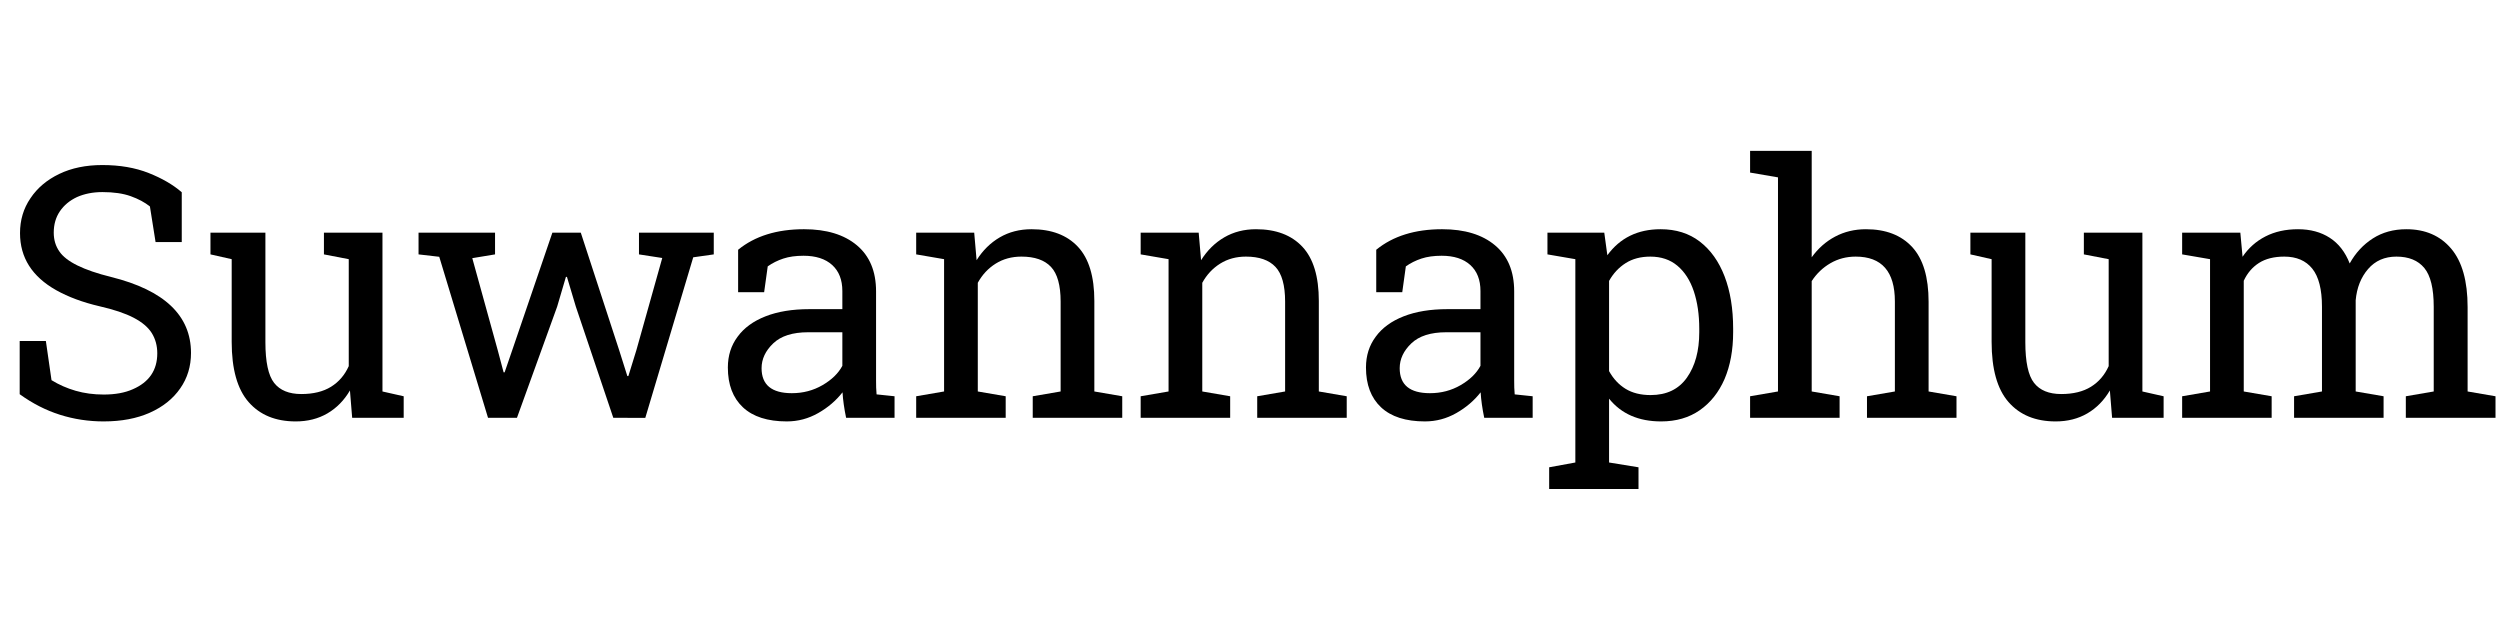 <svg width="116.86" height="28.906" viewBox="0 0 116.86 28.906" xmlns="http://www.w3.org/2000/svg"><path transform="translate(0 19.531) scale(.008 -.008)" d="m606-21q-133 0-256 39t-235 120v311h153l33-229q65-40 141-62t164-22q101 0 170 31 143 62 143 210 0 66-32 118-32 51-105.5 89.5t-200.5 67.5q-146 34-253 94-211 119-211 333 0 115 61 204 60 90 168 142t252 52q153 0 270.5-46.5t193.5-112.5v-291h-153l-33 208q-45 36-112 60t-166 24q-82 0-148-29-64-30-100-83t-36-125q0-63 33-110 60-89 302-149 467-116 467-444 0-117-63-207-63-91-177.5-142t-269.5-51z"/><path transform="translate(9.422 19.531) scale(.008 -.008)" d="m550-21q-176 0-275 113t-99 352v483l-124 28v127h321v-640q0-173 51-238t159-65q105 0 173.5 42.5t103.5 120.5v625l-145 28v127h342v-928l124-28v-126h-301l-13 160q-51-87-131.5-134t-185.5-47z"/><path transform="translate(19.148 19.531) scale(.008 -.008)" d="m1190 0-219 650-52 174-6-1-51-173-235-650h-169l-285 941-121 14v127h447v-127l-133-22 149-539 34-128h6l44 128 235 688h166l224-686 48-152h6l47 152 151 538-136 21v127h437v-127l-120-17-280-938z"/><path transform="translate(33.391 19.531) scale(.008 -.008)" d="m424-21q-169 0-257 82.5t-88 232.5q0 104 57 180 56 77 163 119t256 42h193v106q0 98-59.5 152t-167.5 54q-68 0-118-16.5t-91-45.5l-21-151h-152v248q147 120 385 120 197 0 309-94t112-269v-521q0-21 0.5-41t2.5-40l105-11v-126h-283q-17 82-21 149-57-73-142.5-121.5t-182.5-48.5zm29 165q98 0 179 47t116 113v196h-200q-136 0-204-65t-68-145q0-146 177-146z"/><path transform="translate(42.234 19.531) scale(.008 -.008)" d="m434 789v-635l163-28v-126h-523v126l163 28v773l-163 28v127h339l14-161q54 86 135.5 133.5t185.5 47.5q175 0 271-102.5t96-316.5v-529l163-28v-126h-523v126l163 28v525q0 143-56.5 203t-172.5 60q-85 0-150.5-41t-104.5-112z"/><path transform="translate(52.727 19.531) scale(.008 -.008)" d="m434 789v-635l163-28v-126h-523v126l163 28v773l-163 28v127h339l14-161q54 86 135.5 133.5t185.5 47.5q175 0 271-102.5t96-316.5v-529l163-28v-126h-523v126l163 28v525q0 143-56.5 203t-172.5 60q-85 0-150.5-41t-104.5-112z"/><path transform="translate(63.219 19.531) scale(.008 -.008)" d="m424-21q-169 0-257 82.5t-88 232.5q0 104 57 180 56 77 163 119t256 42h193v106q0 98-59.5 152t-167.5 54q-68 0-118-16.5t-91-45.5l-21-151h-152v248q147 120 385 120 197 0 309-94t112-269v-521q0-21 0.5-41t2.5-40l105-11v-126h-283q-17 82-21 149-57-73-142.5-121.5t-182.5-48.5zm29 165q98 0 179 47t116 113v196h-200q-136 0-204-65t-68-145q0-146 177-146z"/><path transform="translate(72.062 19.531) scale(.008 -.008)" d="m394 112v-373l172-28v-127h-522v127l153 28v1188l-163 28v127h332l18-132q111 152 311 152 135 0 229-72 95-73 145-203.5t50-305.5v-21q0-155-50-273-51-117-145-182.5t-226-65.5q-197 0-304 133zm243 21q140 0 212 102t72 265v21q0 123-32 219-32 95-95.5 148.5t-158.5 53.5q-84 0-144-38t-97-104v-527q37-67 96.5-103.5t146.5-36.5z"/><path transform="translate(81.414 19.531) scale(.008 -.008)" d="m409 799v-645l163-28v-126h-523v126l163 28v1251l-163 28v127h360v-622q56 78 137 121t180 43q174 0 270-104t96-320v-524l163-28v-126h-523v126l163 28v526q0 262-229 262-81 0-147.5-38.5t-109.5-104.5z"/><path transform="translate(91.688 19.531) scale(.008 -.008)" d="m550-21q-176 0-275 113t-99 352v483l-124 28v127h321v-640q0-173 51-238t159-65q105 0 173.5 42.5t103.5 120.5v625l-145 28v127h342v-928l124-28v-126h-301l-13 160q-51-87-131.5-134t-185.5-47z"/><path transform="translate(101.41 19.531) scale(.008 -.008)" d="m434 801v-647l163-28v-126h-523v126l163 28v773l-163 28v127h340l13-141q52 77 134 119t190 42 185.5-50 116.5-150q51 92 135 146t196 54q166 0 262-113.5t96-341.5v-493l163-28v-126h-524v126l163 28v495q0 160-55 226.5t-163 66.5q-103 0-165.5-72.5t-72.5-182.5v-533l163-28v-126h-523v126l163 28v495q0 152-56.5 222.5t-163.5 70.5q-90 0-148-37t-89-104z"/></svg>